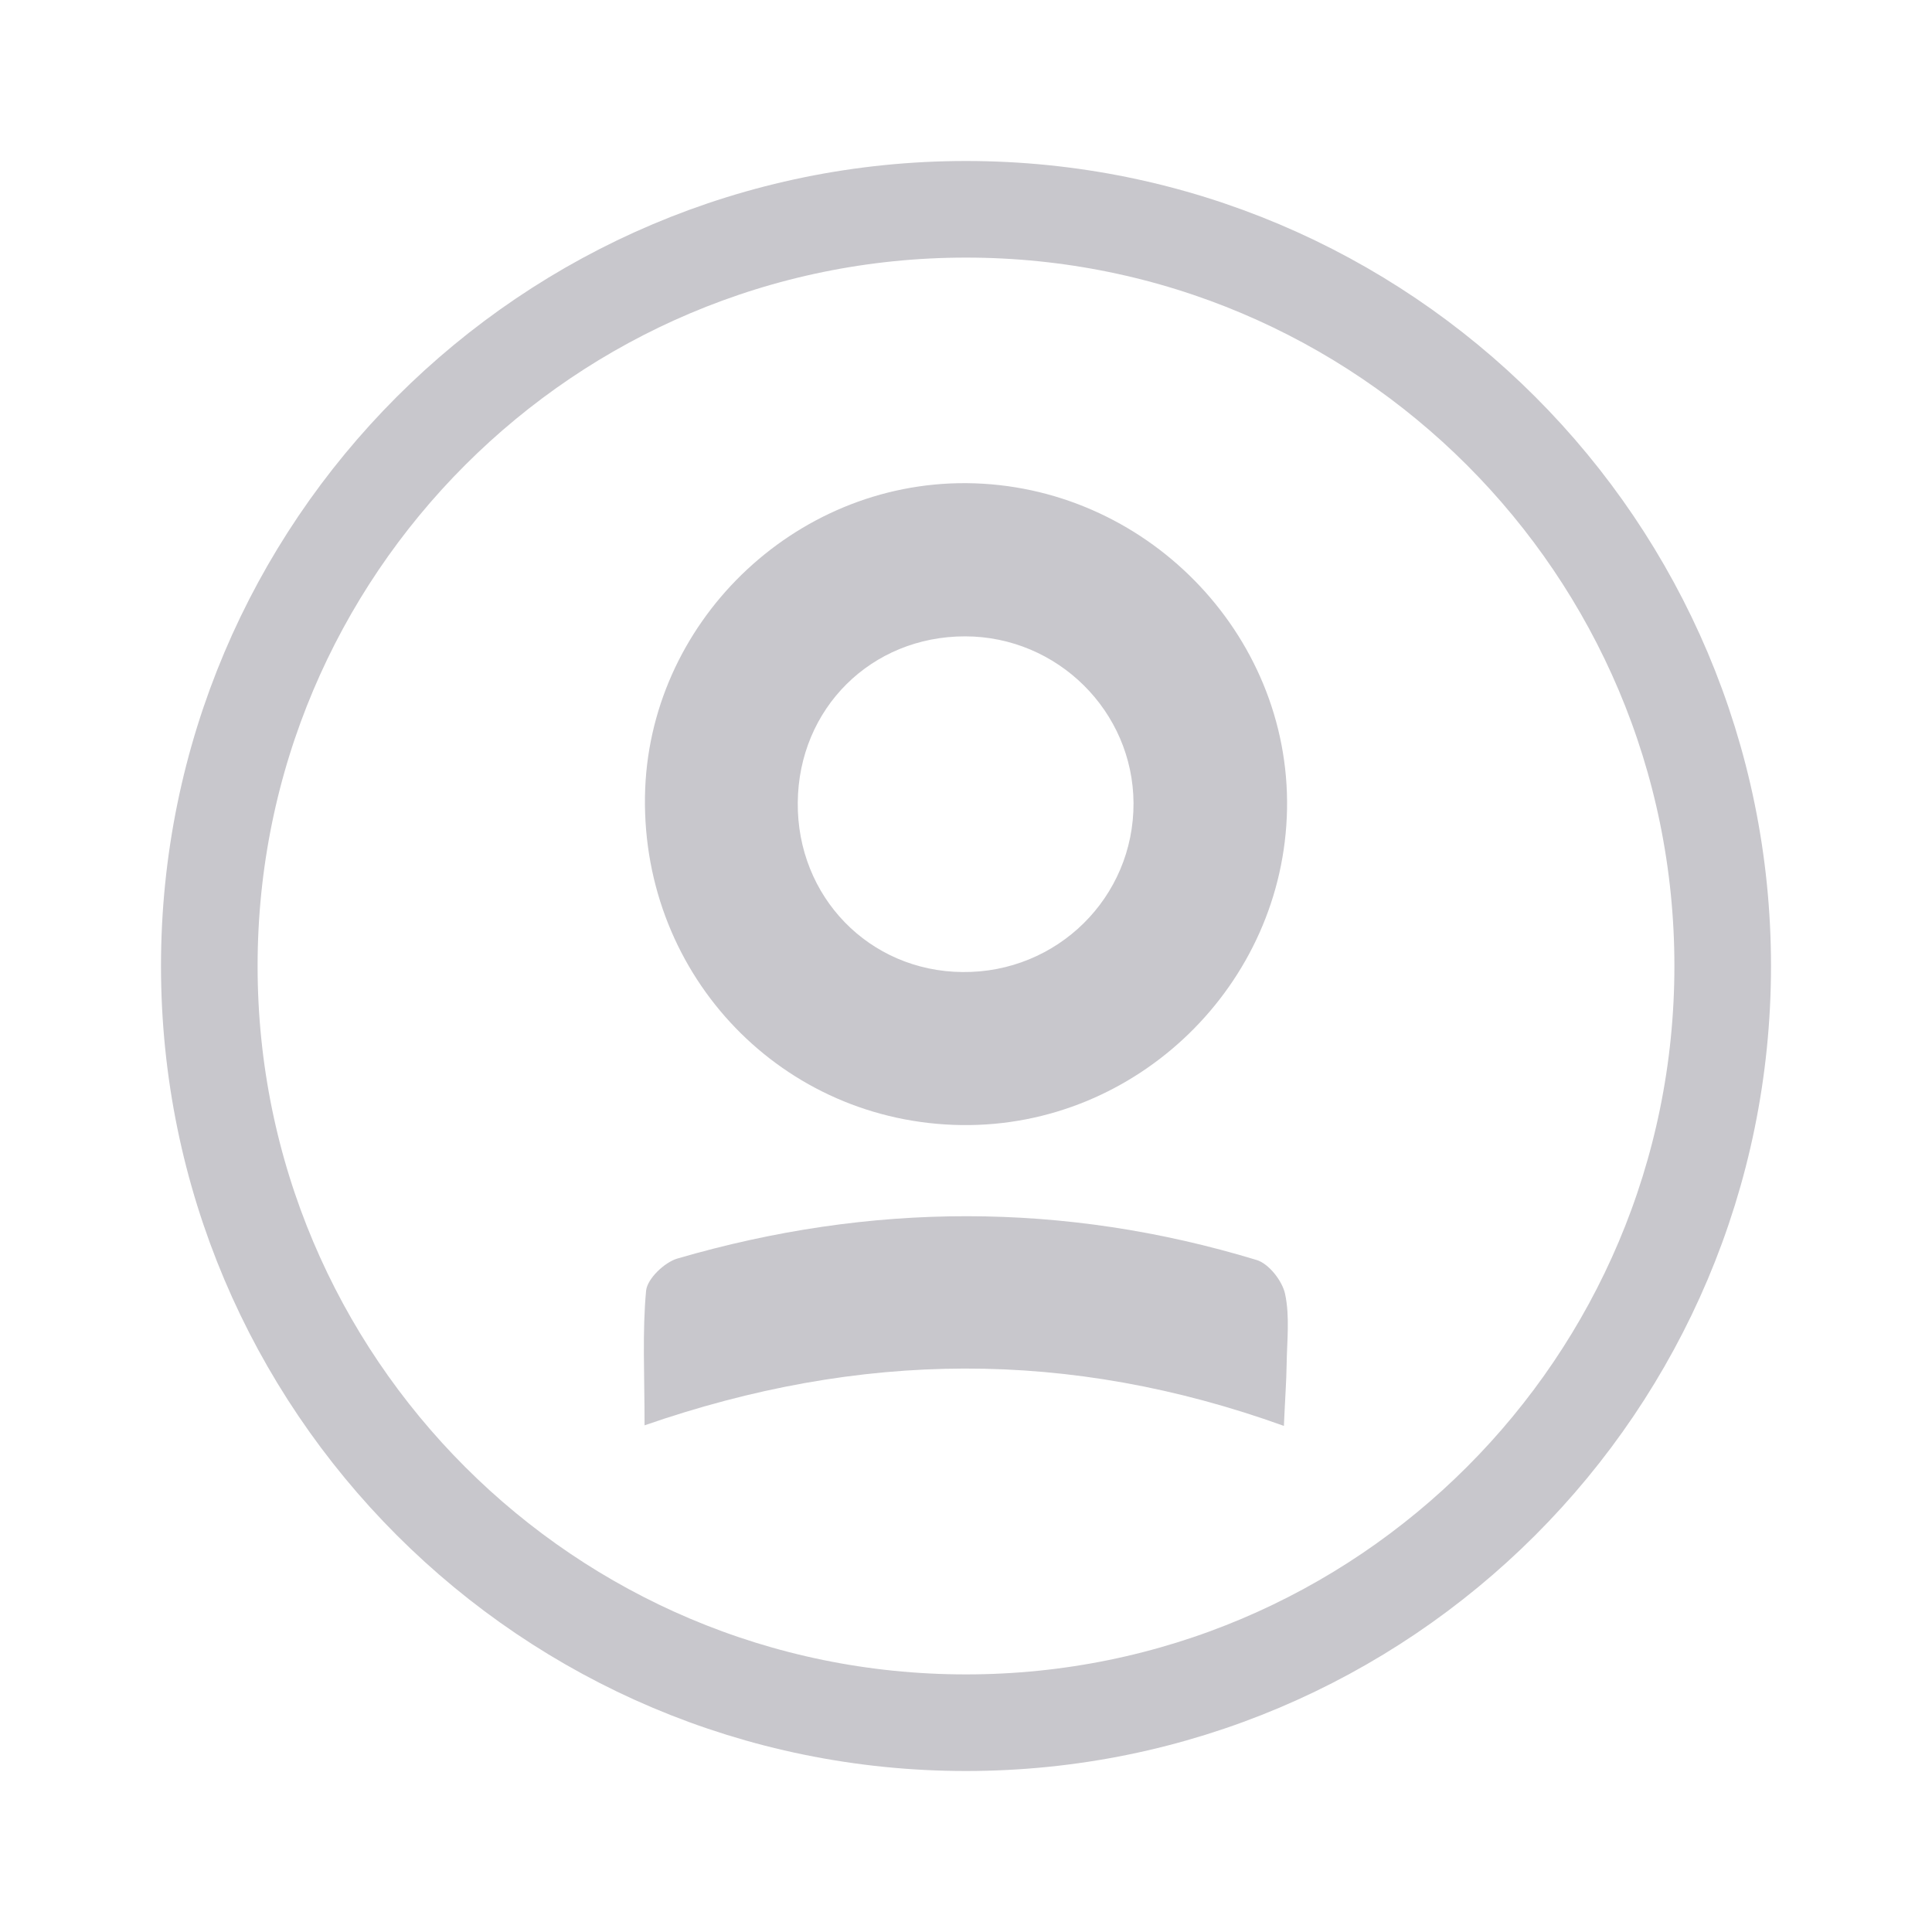 <svg width="24" height="24" viewBox="0 0 24 24" fill="none" xmlns="http://www.w3.org/2000/svg">
 <path d="M21.4 12C21.4 17.192 17.192 21.4 12 21.4C6.809 21.4 2.6 17.192 2.6 12C2.6 6.809 6.809 2.6 12 2.6C17.192 2.6 21.4 6.809 21.4 12Z" stroke="#C8C7CC" stroke-width="1.2"/>
 <path d="M11.947 13.976C9.725 13.948 7.979 12.137 8.012 9.896C8.044 7.749 9.854 5.986 12.007 6.002C14.216 6.02 16.028 7.864 15.988 10.052C15.947 12.232 14.123 14.004 11.947 13.976ZM11.99 7.905C10.823 7.904 9.92 8.801 9.91 9.97C9.9 11.14 10.797 12.064 11.954 12.075C13.133 12.088 14.086 11.147 14.081 9.976C14.075 8.836 13.137 7.907 11.99 7.905Z" fill="#C8C7CC"/>
 <path d="M15.949 17.713C13.278 16.752 10.685 16.777 8.007 17.706C8.007 17.07 7.978 16.548 8.026 16.034C8.04 15.886 8.254 15.681 8.415 15.634C10.812 14.935 13.216 14.925 15.61 15.652C15.761 15.697 15.93 15.912 15.964 16.075C16.024 16.356 15.987 16.659 15.983 16.952C15.98 17.161 15.964 17.368 15.949 17.713Z" fill="#C8C7CC"/>
 </svg>

